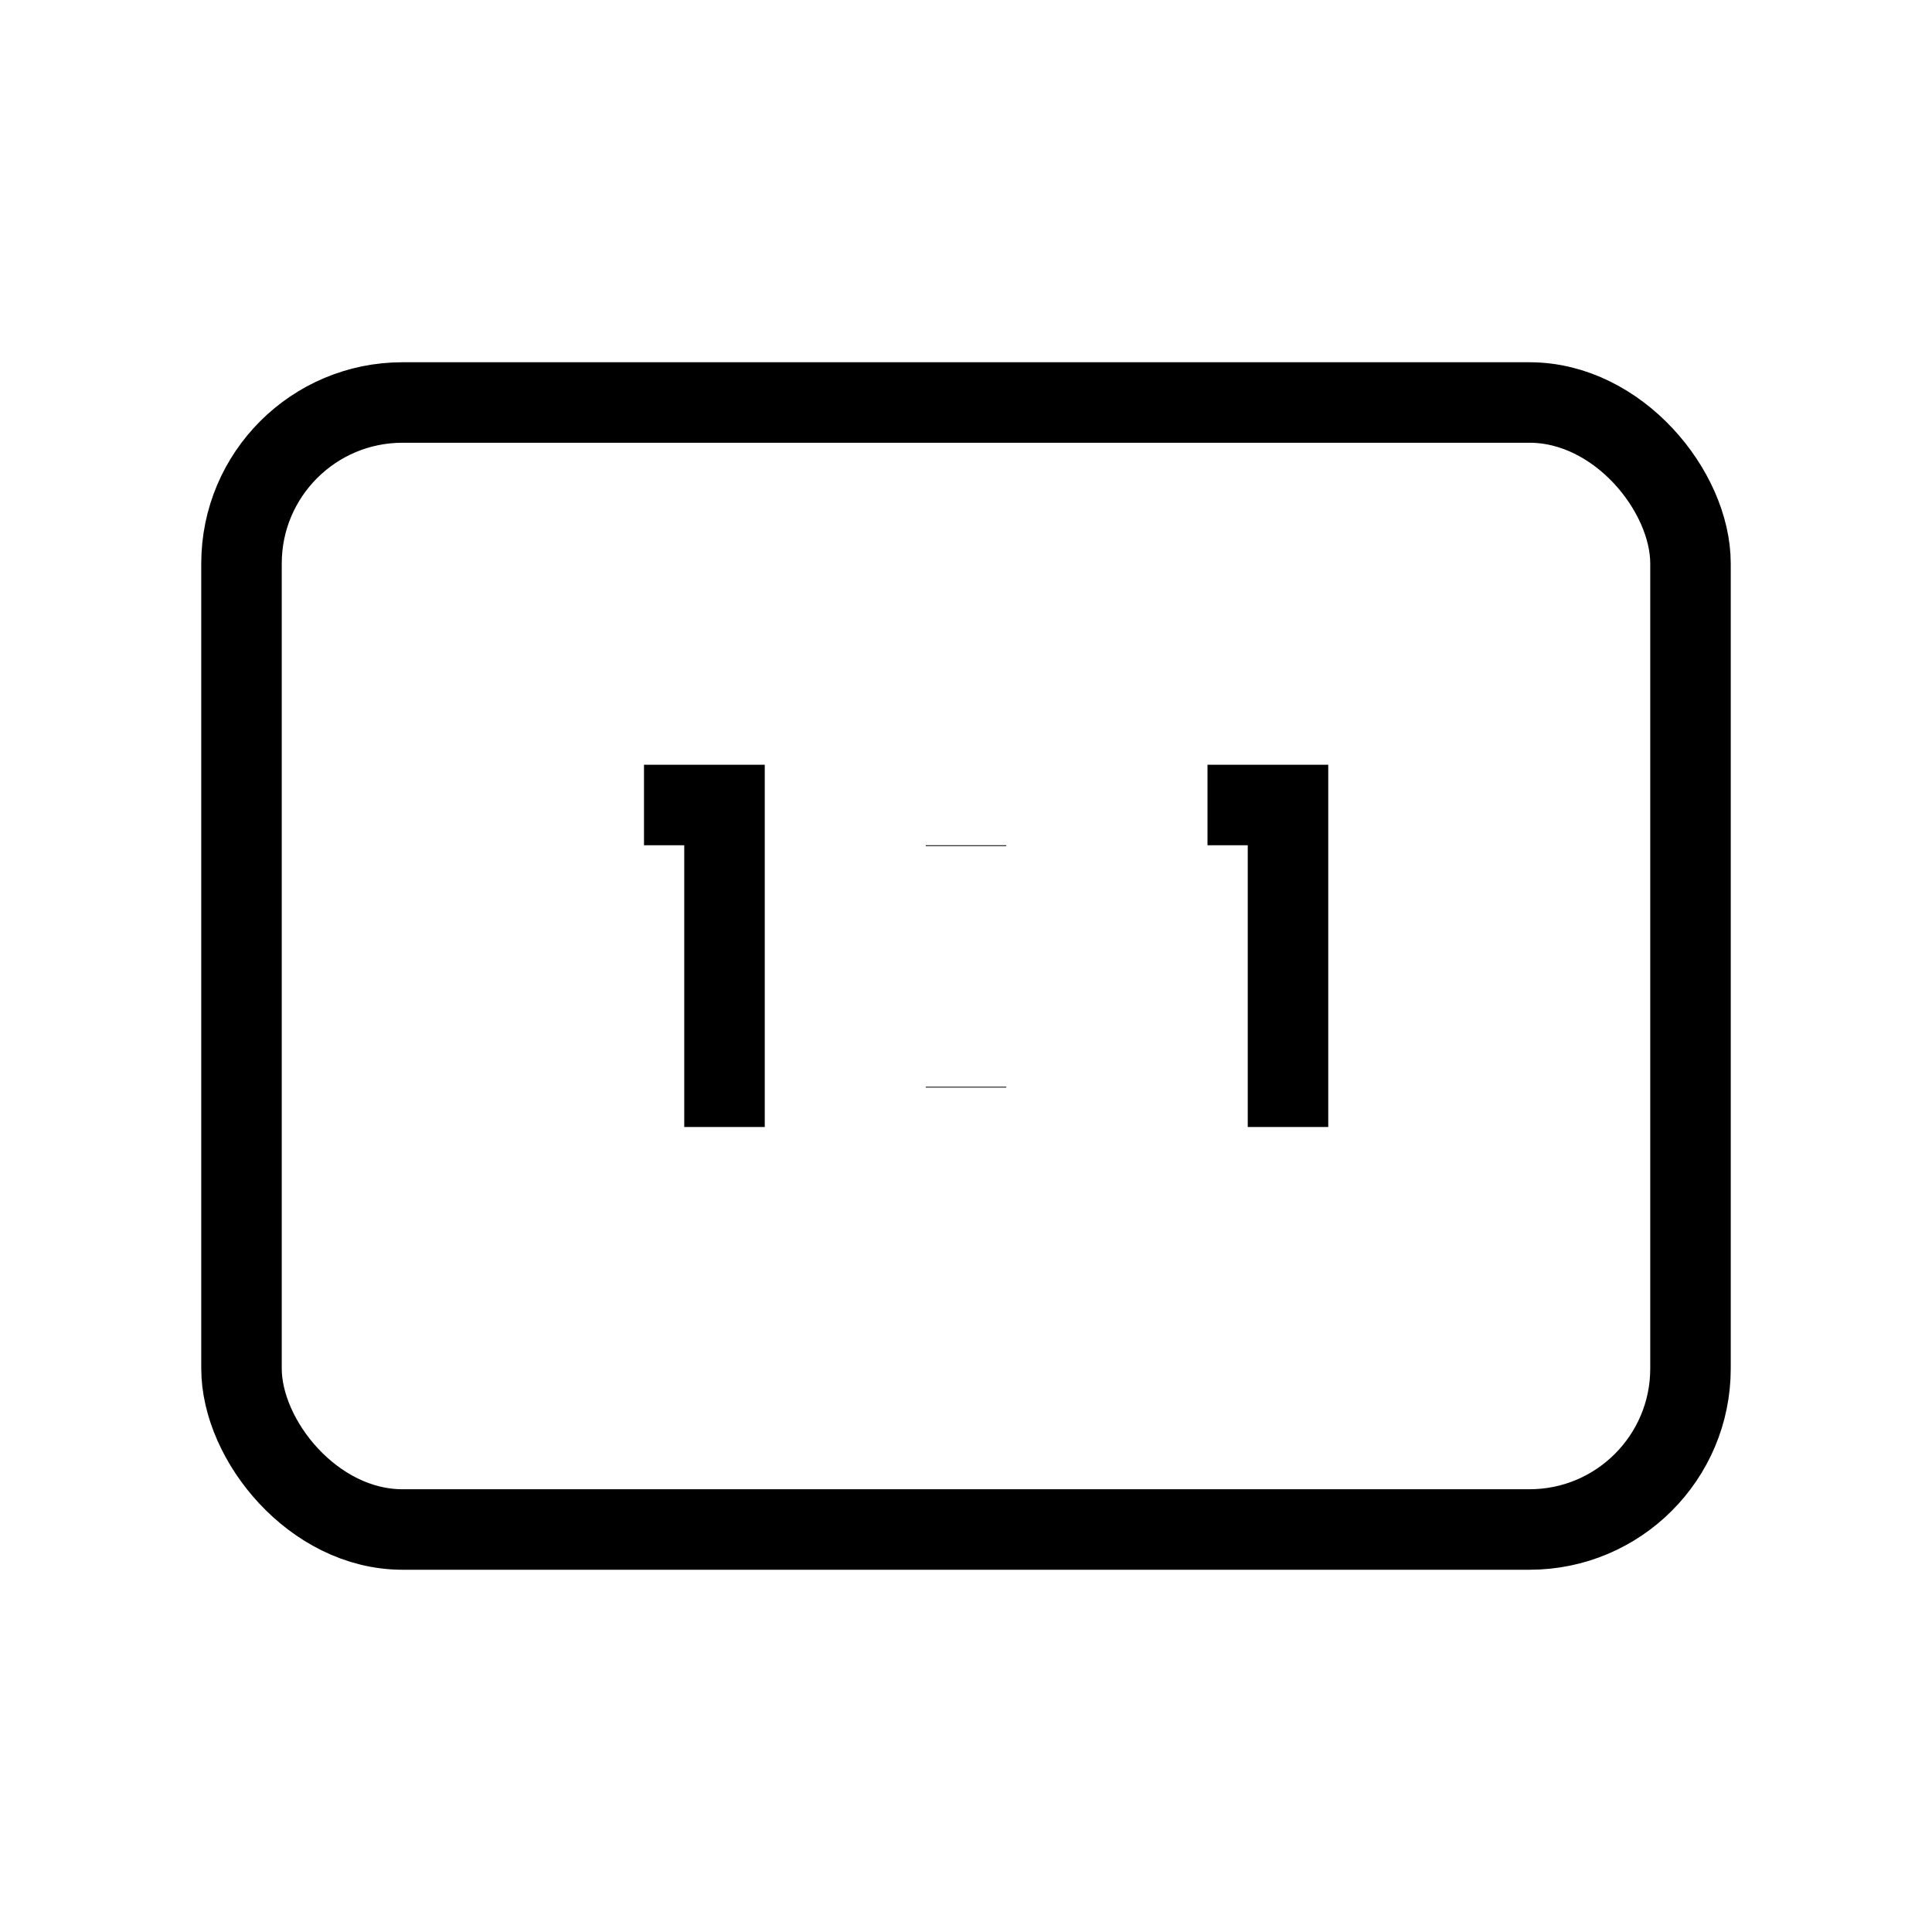 <svg xmlns="http://www.w3.org/2000/svg" viewBox="0 0 24 24" strokeWidth="2" stroke="currentColor" fill="none" strokeLinecap="round" strokeLinejoin="round">
<path stroke="none" d="M0 0h24v24H0z" fill="none"/>
<rect x="3" y="5" width="18" height="14" rx="2"/>
<path d="M8 10h1v4"/>
<path d="M15 10h1v4"/>
<line x1="12" y1="10.5" x2="12" y2="10.51"/>
<line x1="12" y1="13.5" x2="12" y2="13.51"/>
</svg>